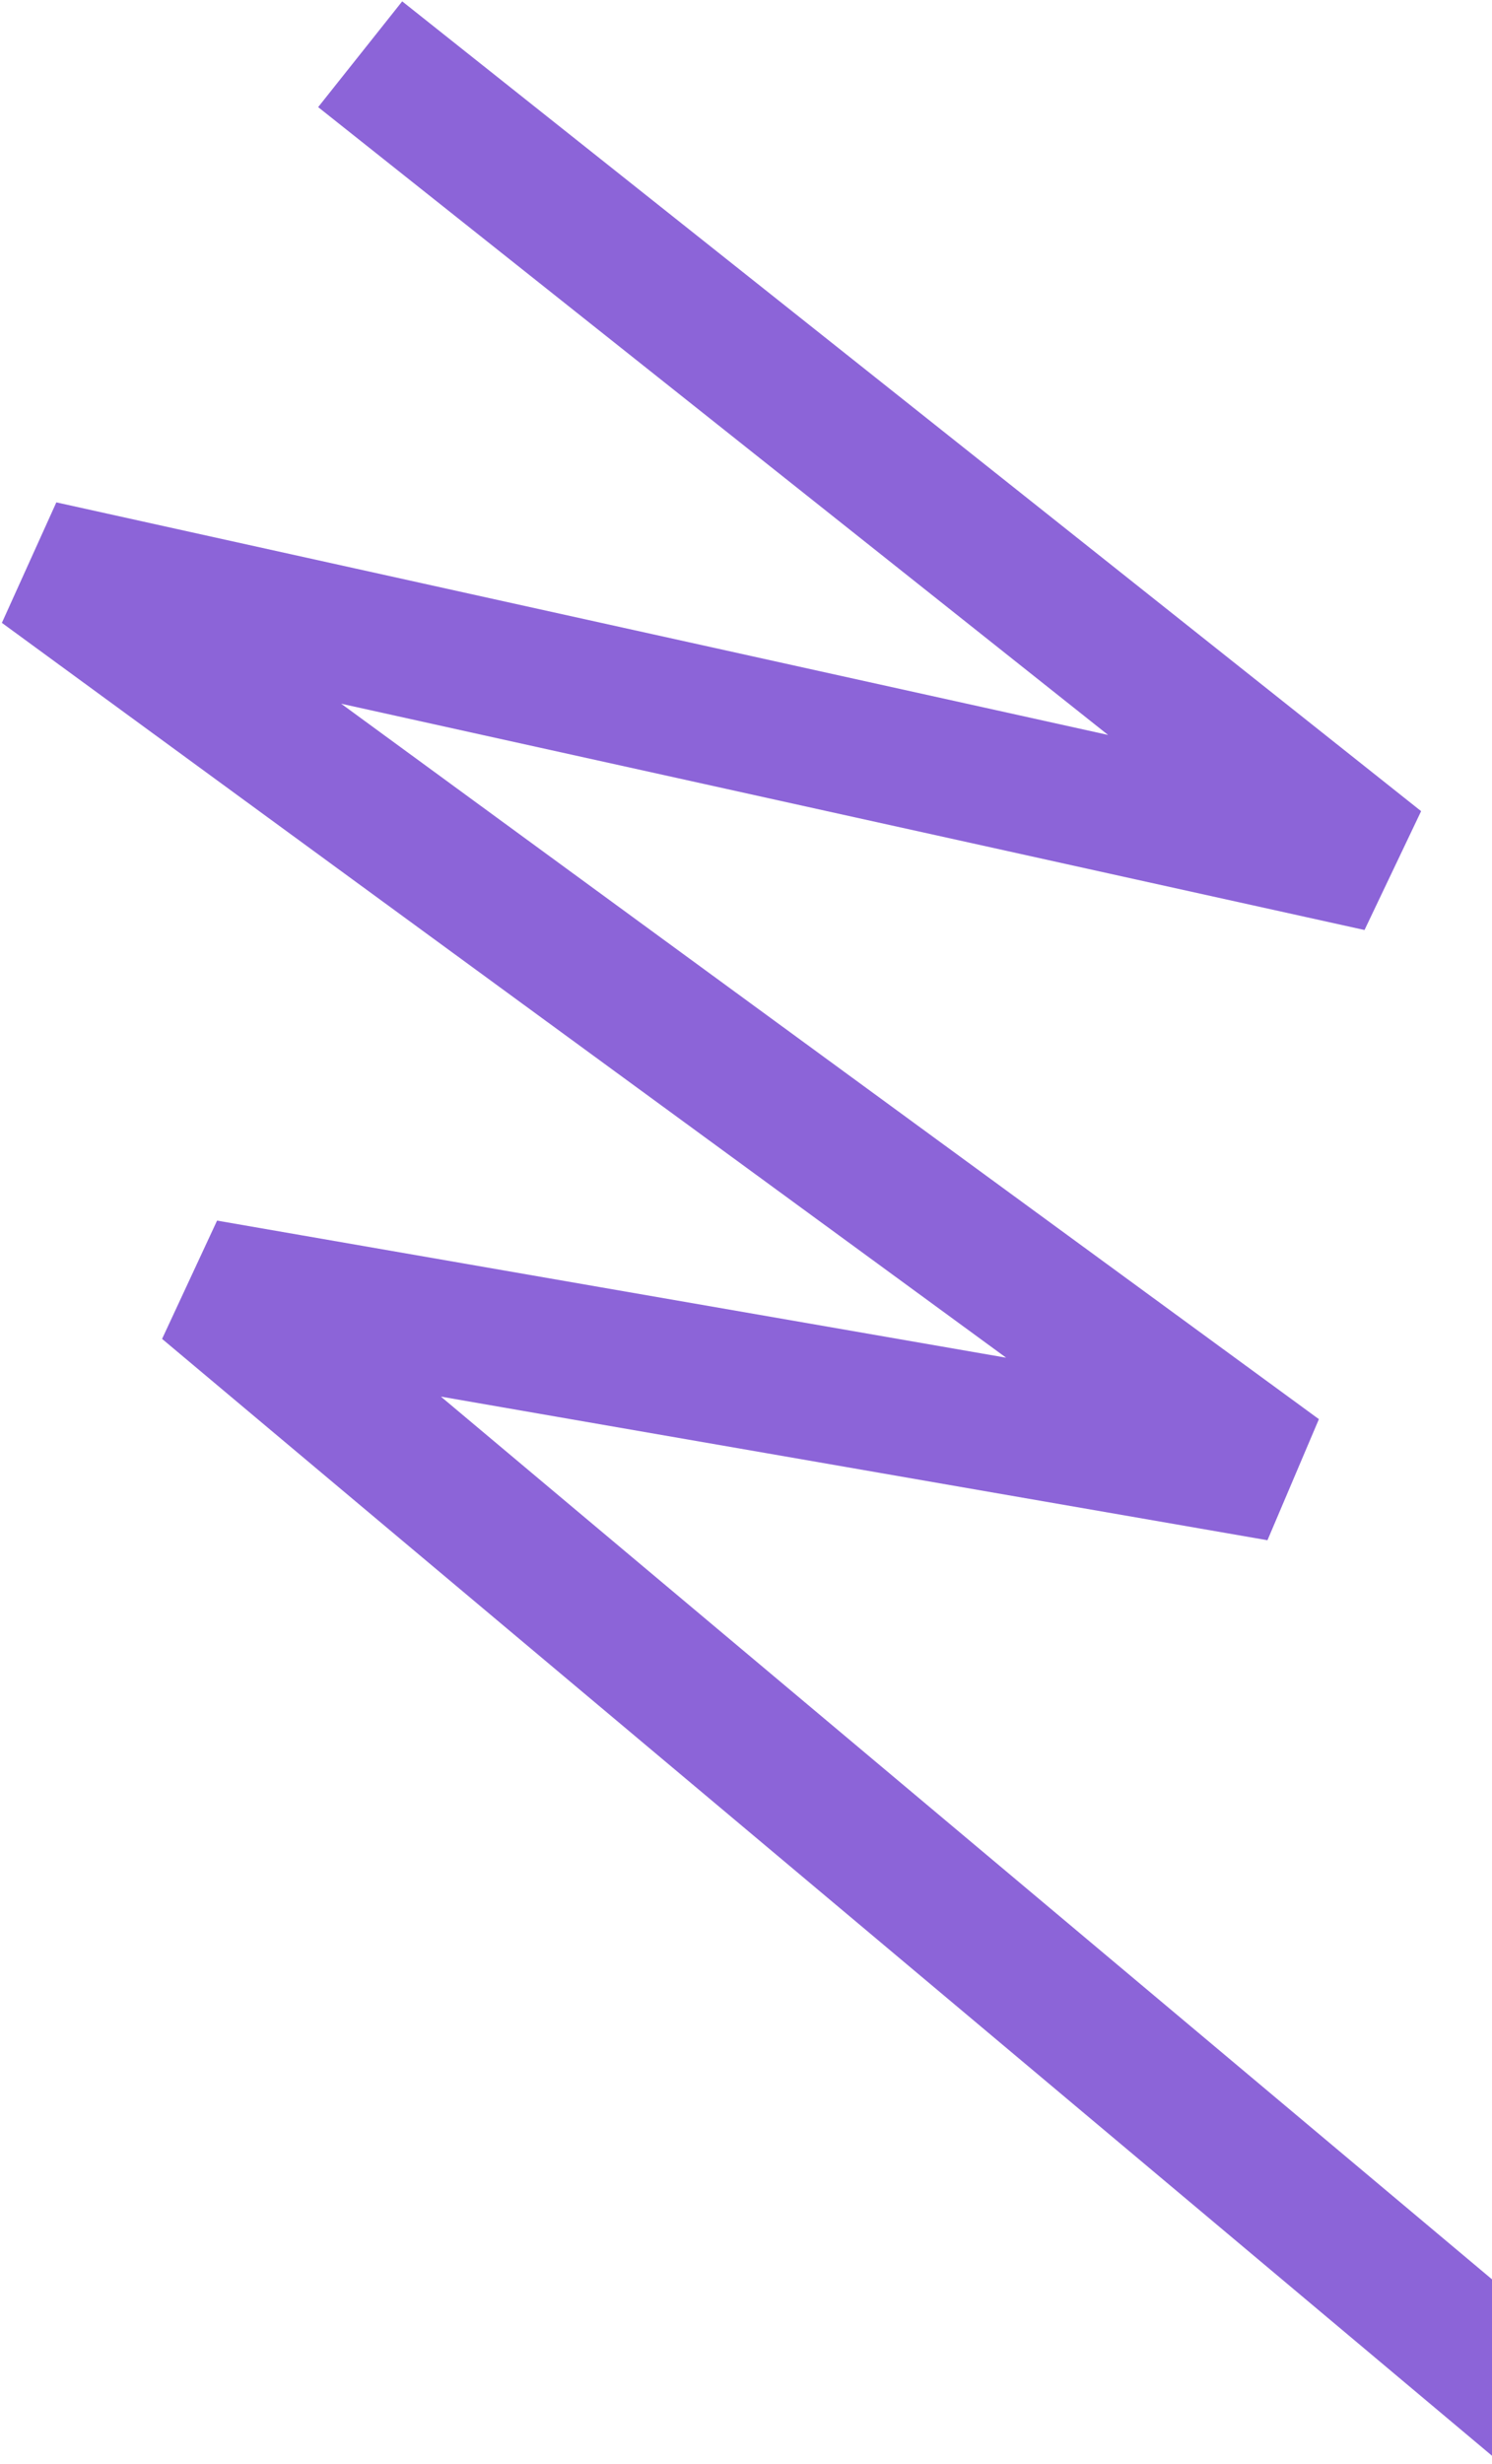 <svg width="740" height="1222" viewBox="0 0 740 1222" fill="none" xmlns="http://www.w3.org/2000/svg">
<path d="M766.525 1196.33L101.932 638.295L634.366 730.794L20.713 281.835L684 428.48L178.639 26.898" stroke="#8C64D8" stroke-width="67" stroke-linejoin="bevel"/>
</svg>

